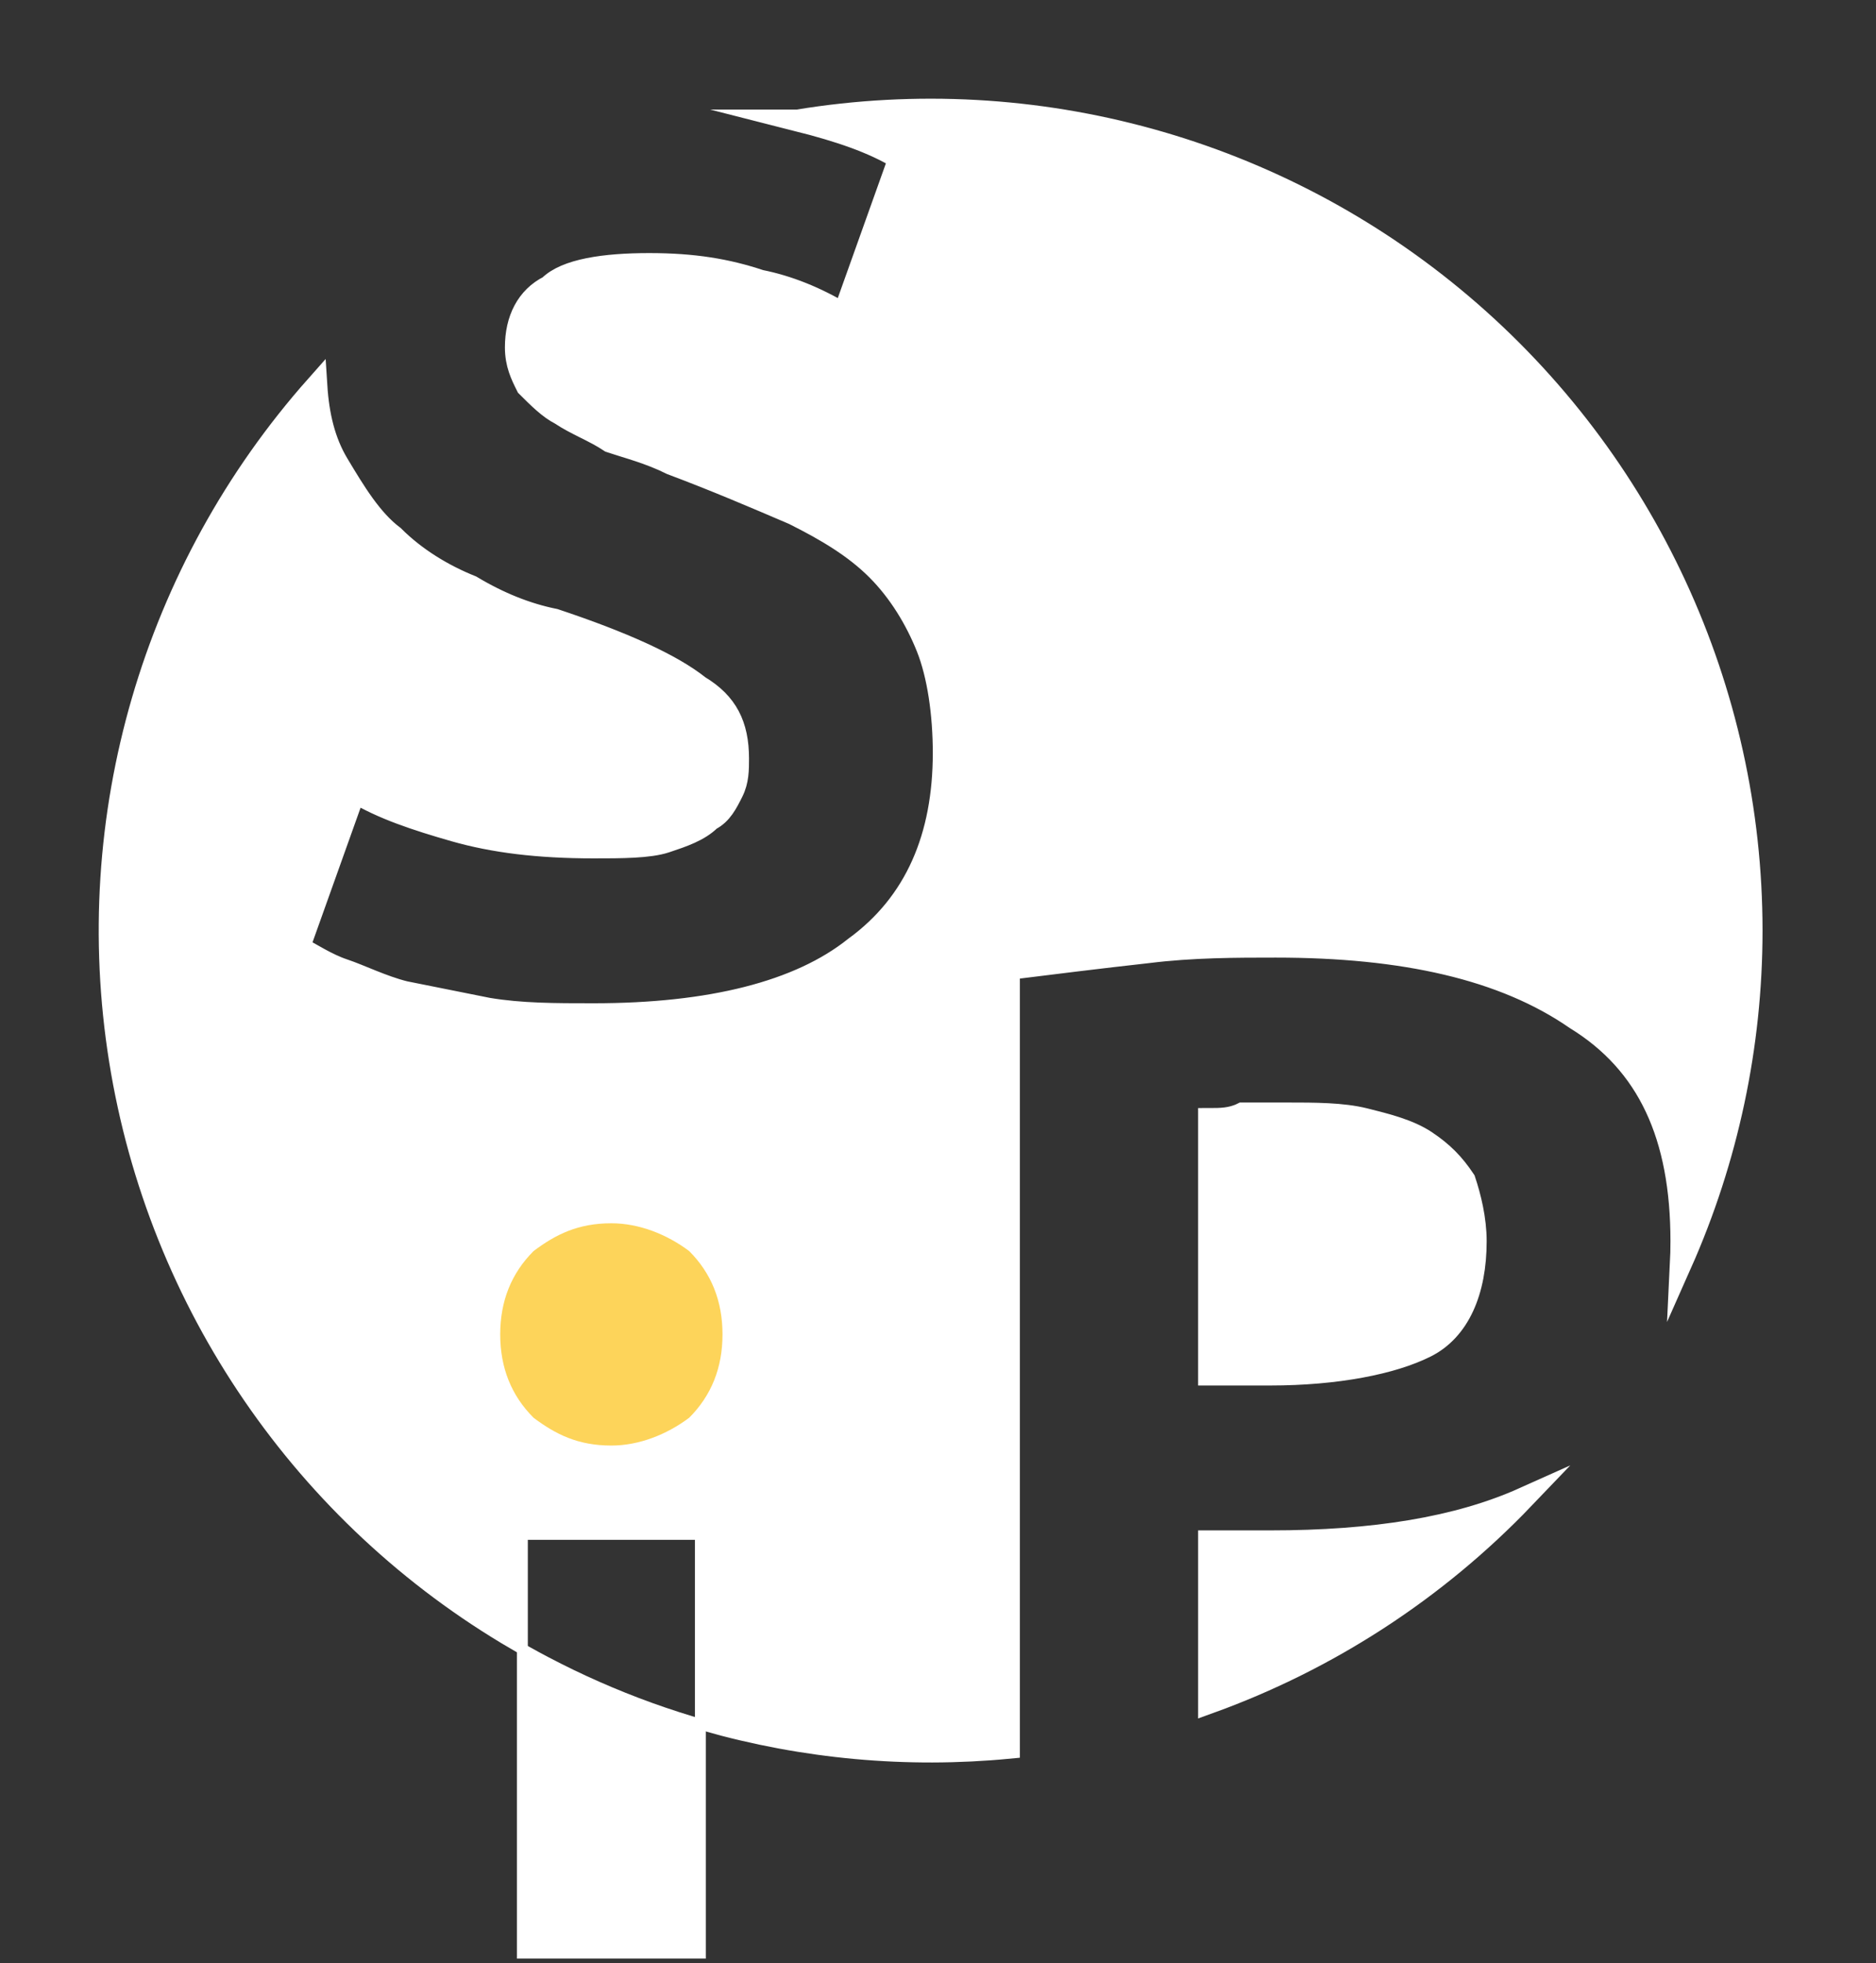 <?xml version="1.0" encoding="UTF-8" standalone="no"?><!DOCTYPE svg PUBLIC "-//W3C//DTD SVG 1.1//EN" "http://www.w3.org/Graphics/SVG/1.1/DTD/svg11.dtd"><svg width="100%" height="100%" viewBox="0 0 86 90" version="1.1" xmlns="http://www.w3.org/2000/svg" xmlns:xlink="http://www.w3.org/1999/xlink" xml:space="preserve" xmlns:serif="http://www.serif.com/" style="fill-rule:evenodd;clip-rule:evenodd;stroke-miterlimit:10;"><rect x="0" y="0" width="86" height="90" fill="#333333" stroke="none"/><g id="white_logo"><path d="M58.99,51.043l-2.038,0c-0.509,0.254 -1.019,0.254 -1.528,0.254l0,11.719l2.802,0c3.057,0 5.605,-0.51 7.133,-1.274c1.528,-0.764 2.293,-2.547 2.293,-4.84c0,-1.019 -0.255,-2.038 -0.51,-2.802c-0.509,-0.765 -1.019,-1.274 -1.783,-1.784c-0.764,-0.509 -1.783,-0.764 -2.802,-1.019c-1.019,-0.254 -2.293,-0.254 -3.567,-0.254Z" style="fill:#fff;fill-rule:nonzero;stroke:#fff;stroke-width:1px;"/><path d="M36.559,5.523c1.95,0.495 3.427,0.997 4.664,1.739c-0.849,2.378 -1.698,4.756 -2.547,7.133c-1.274,-0.764 -2.548,-1.274 -3.821,-1.528c-1.529,-0.51 -3.057,-0.765 -5.095,-0.765c-2.038,0 -3.822,0.255 -4.586,1.019c-1.019,0.51 -1.528,1.529 -1.528,2.803c0,0.764 0.254,1.273 0.509,1.783c0.51,0.509 1.019,1.019 1.529,1.274c0.764,0.509 1.528,0.764 2.292,1.273c0.765,0.255 1.784,0.51 2.803,1.019c2.038,0.765 3.821,1.529 5.604,2.293c1.529,0.764 2.802,1.529 3.821,2.547c1.019,1.02 1.783,2.293 2.293,3.567c0.509,1.274 0.764,3.057 0.764,4.84c0,3.821 -1.274,6.878 -4.076,8.916c-2.547,2.038 -6.623,3.057 -11.973,3.057c-1.783,0 -3.312,0 -4.84,-0.254c-1.274,-0.255 -2.547,-0.51 -3.821,-0.765c-1.019,-0.254 -2.038,-0.764 -2.802,-1.019c-0.765,-0.254 -1.529,-0.764 -2.038,-1.019l2.547,-7.133c1.274,0.765 2.802,1.274 4.585,1.784c1.784,0.509 3.822,0.764 6.369,0.764c1.274,0 2.548,0 3.312,-0.255c0.764,-0.255 1.528,-0.509 2.038,-1.019c0.509,-0.255 0.764,-0.764 1.019,-1.274c0.255,-0.509 0.255,-1.019 0.255,-1.528c0,-1.529 -0.51,-2.548 -1.784,-3.312c-1.273,-1.019 -3.566,-2.038 -6.623,-3.057c-1.274,-0.255 -2.548,-0.764 -3.821,-1.528c-1.274,-0.51 -2.548,-1.274 -3.567,-2.293c-1.019,-0.764 -1.783,-2.038 -2.547,-3.312c-0.618,-1.029 -0.902,-2.224 -0.989,-3.585c-7.482,8.435 -10.788,19.78 -9.008,30.914c1.78,11.135 8.459,20.885 18.199,26.568l0,-5.08l8.661,0l0,8.77c4.513,1.285 9.226,1.714 13.896,1.266l0,-35.707c2.038,-0.254 4.076,-0.509 6.369,-0.764c2.038,-0.255 4.076,-0.255 5.859,-0.255c5.859,0 10.444,1.019 13.756,3.312c3.312,2.038 4.84,5.35 4.84,10.19c0,0.357 -0.008,0.707 -0.025,1.05c2.14,-4.814 3.246,-10.023 3.246,-15.29c0,-11.049 -4.854,-21.539 -13.276,-28.69c-8.422,-7.151 -19.561,-10.24 -30.463,-8.449Z" style="fill:#fff;fill-rule:nonzero;stroke:#fff;stroke-width:1px;"/><path d="M23.696,86.489l0,3.299l8.661,0l0,-3.299l0,-7.629c-1.67,-0.476 -3.288,-1.059 -4.877,-1.76c-0.793,-0.349 -1.571,-0.725 -2.337,-1.128c-0.303,-0.159 -0.603,-0.322 -0.901,-0.489c-0.15,-0.084 -0.299,-0.169 -0.447,-0.255c-0.019,-0.011 -0.037,-0.022 -0.056,-0.033c-0.009,-0.005 -0.018,-0.01 -0.028,-0.016l-0.013,-0.008c-0.008,-0.004 -0.002,0.008 -0.002,0.013l0,11.305Z" style="fill:#fff;fill-rule:nonzero;"/><path d="M69.855,68.681c-3.029,1.358 -6.865,1.977 -11.629,1.977l-2.802,0l0,7.41c5.471,-1.972 10.41,-5.185 14.431,-9.387Z" style="fill:#fff;fill-rule:nonzero;stroke:#fff;stroke-width:1px;"/><path d="M33.121,61.174c0,1.528 -0.509,2.802 -1.528,3.821c-1.019,0.764 -2.293,1.274 -3.567,1.274c-1.528,0 -2.547,-0.51 -3.566,-1.274c-1.019,-1.019 -1.529,-2.293 -1.529,-3.821c0,-1.529 0.51,-2.802 1.529,-3.821c1.019,-0.765 2.038,-1.274 3.566,-1.274c1.274,0 2.548,0.509 3.567,1.274c1.019,1.019 1.528,2.292 1.528,3.821Z" style="fill:#fdd45a;fill-rule:nonzero;"/></g></svg>